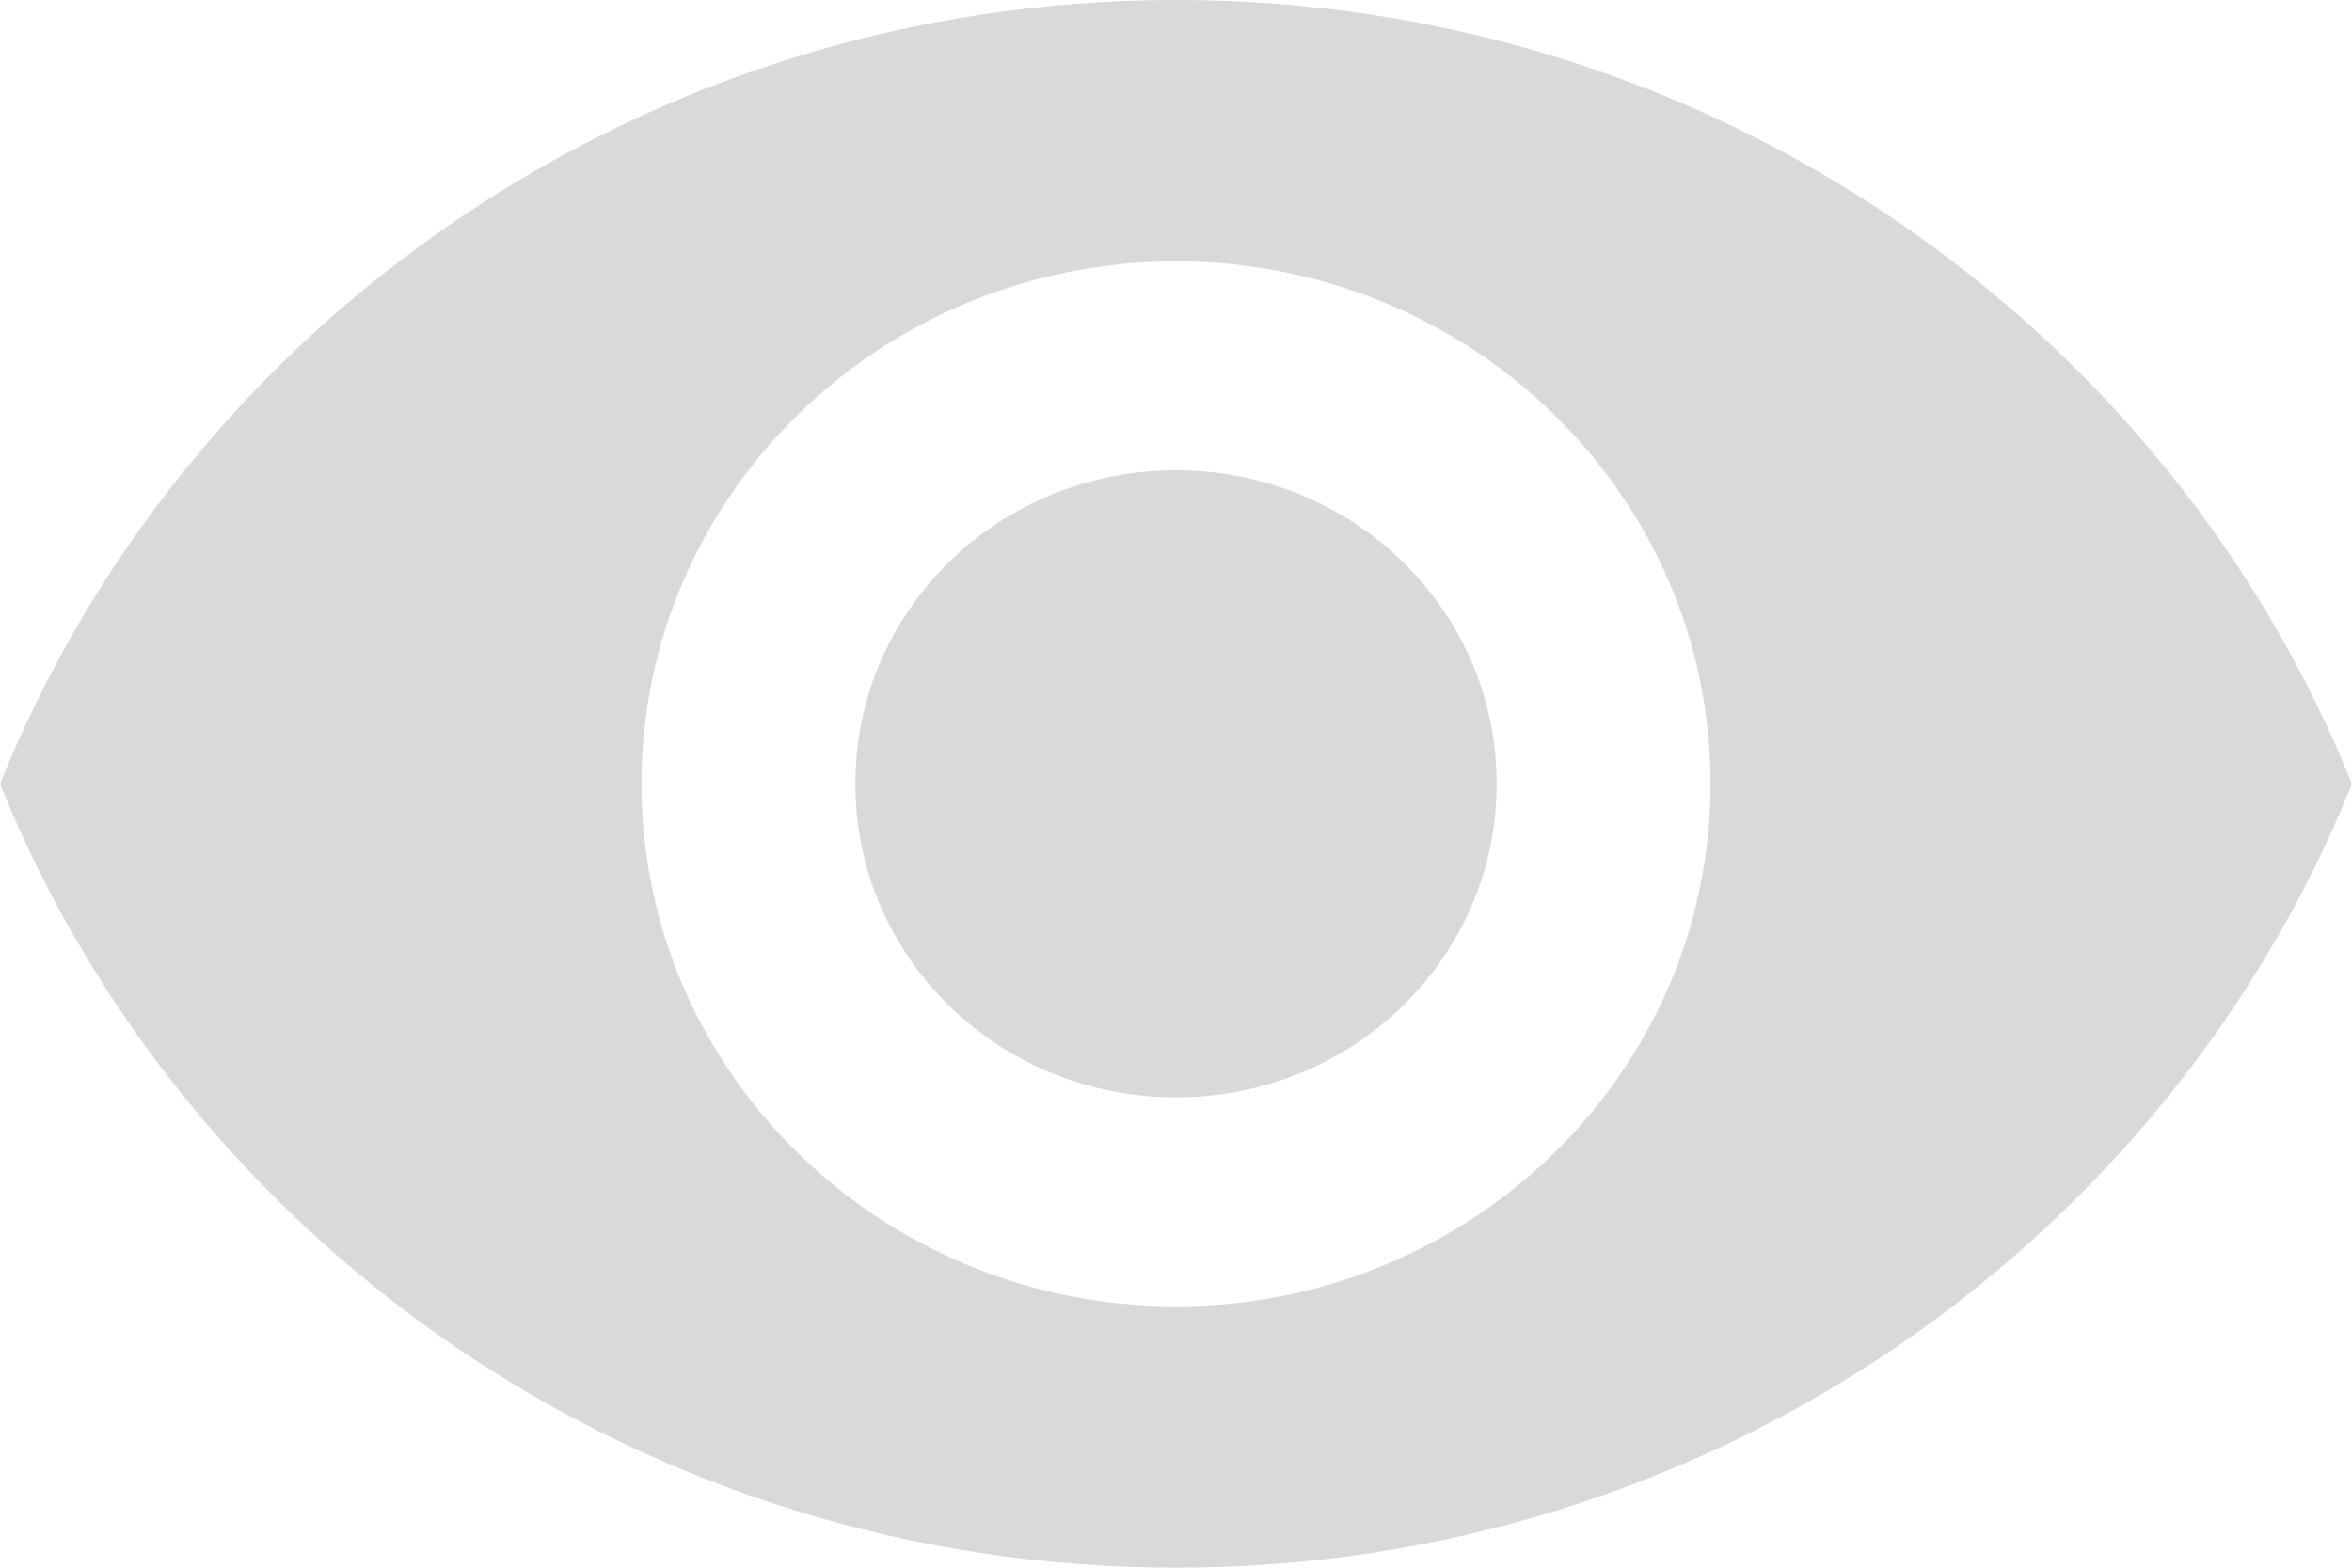 <svg width="15" height="10" viewBox="0 0 15 10" fill="none" xmlns="http://www.w3.org/2000/svg">
<path d="M7.5 0C4.091 0 1.18 2.073 0 5C1.18 7.927 4.091 10 7.5 10C10.909 10 13.82 7.927 15 5C13.82 2.073 10.909 0 7.5 0ZM7.5 8.333C5.618 8.333 4.091 6.84 4.091 5C4.091 3.16 5.618 1.667 7.5 1.667C9.382 1.667 10.909 3.16 10.909 5C10.909 6.84 9.382 8.333 7.5 8.333ZM7.5 3C6.368 3 5.455 3.893 5.455 5C5.455 6.107 6.368 7 7.5 7C8.632 7 9.545 6.107 9.545 5C9.545 3.893 8.632 3 7.5 3Z" fill="#D9D9D9"/>
</svg>
